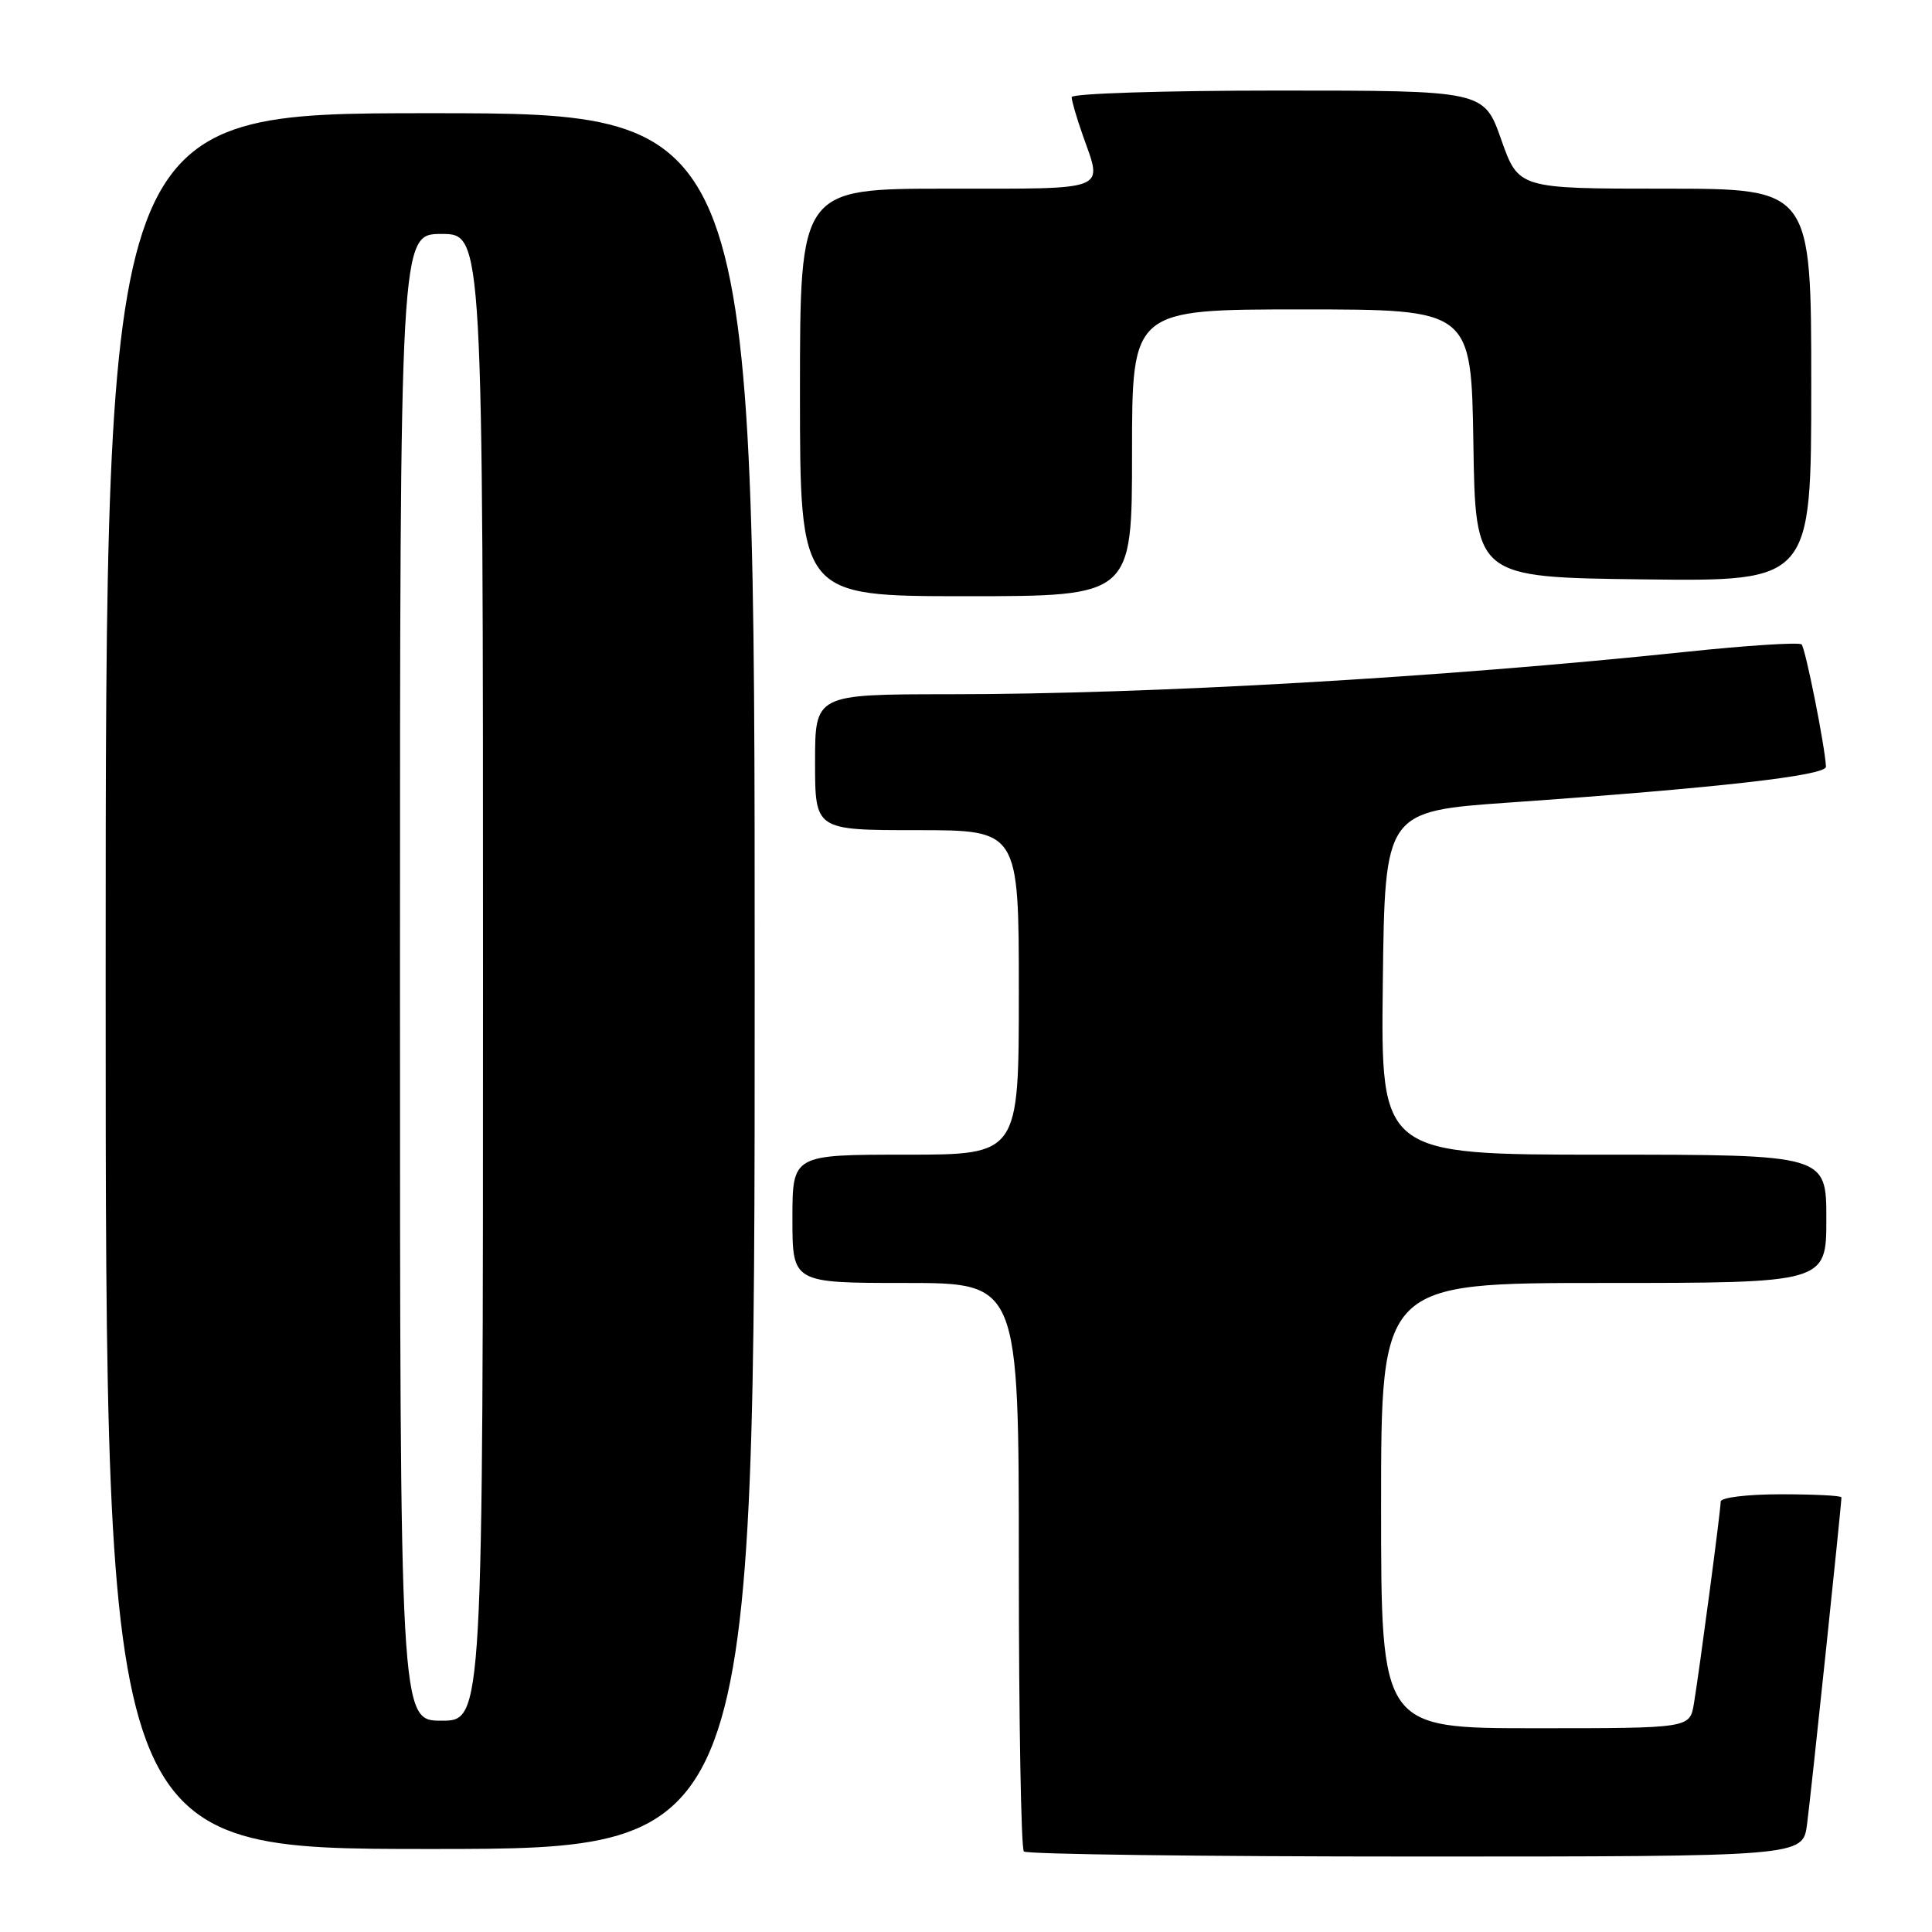 <?xml version="1.0" encoding="UTF-8" standalone="no"?>
<!DOCTYPE svg PUBLIC "-//W3C//DTD SVG 1.1//EN" "http://www.w3.org/Graphics/SVG/1.1/DTD/svg11.dtd" >
<svg xmlns="http://www.w3.org/2000/svg" xmlns:xlink="http://www.w3.org/1999/xlink" version="1.1" viewBox="0 0 256 256">
 <g >
 <path fill="currentColor"
d=" M 239.44 241.75 C 239.95 237.95 244.00 199.41 244.00 198.41 C 244.00 198.18 240.40 198.00 236.00 198.00 C 231.52 198.00 228.00 198.43 228.00 198.97 C 228.00 200.13 225.21 221.16 224.45 225.75 C 223.91 229.00 223.91 229.00 203.45 229.00 C 183.00 229.00 183.00 229.00 183.00 199.50 C 183.00 170.00 183.00 170.00 212.50 170.00 C 242.00 170.00 242.00 170.00 242.00 161.50 C 242.00 153.00 242.00 153.00 212.48 153.00 C 182.96 153.00 182.96 153.00 183.23 130.25 C 183.50 107.50 183.50 107.50 200.00 106.34 C 227.53 104.41 242.00 102.77 241.95 101.59 C 241.82 98.88 239.23 85.90 238.72 85.39 C 238.41 85.08 231.48 85.52 223.33 86.38 C 190.93 89.78 152.54 91.99 125.75 91.99 C 108.00 92.00 108.00 92.00 108.00 101.00 C 108.00 110.00 108.00 110.00 121.50 110.00 C 135.00 110.00 135.00 110.00 135.00 131.50 C 135.00 153.00 135.00 153.00 120.00 153.00 C 105.00 153.00 105.00 153.00 105.00 161.50 C 105.00 170.00 105.00 170.00 120.00 170.00 C 135.00 170.00 135.00 170.00 135.00 207.33 C 135.00 227.87 135.30 244.97 135.67 245.33 C 136.03 245.70 159.41 246.00 187.61 246.00 C 238.88 246.00 238.88 246.00 239.44 241.75 Z  M 100.00 130.00 C 100.00 15.00 100.00 15.00 57.00 15.00 C 14.00 15.00 14.00 15.00 14.00 130.00 C 14.00 245.00 14.00 245.00 57.00 245.00 C 100.00 245.00 100.00 245.00 100.00 130.00 Z  M 150.00 60.00 C 150.00 41.00 150.00 41.00 172.48 41.00 C 194.95 41.00 194.95 41.00 195.23 58.75 C 195.50 76.50 195.50 76.50 217.75 76.77 C 240.00 77.04 240.00 77.04 240.00 51.02 C 240.00 25.00 240.00 25.00 220.61 25.00 C 201.22 25.00 201.22 25.00 198.92 18.50 C 196.63 12.00 196.63 12.00 169.32 12.00 C 154.29 12.00 142.00 12.39 142.00 12.87 C 142.00 13.36 142.67 15.66 143.50 18.00 C 146.11 25.40 147.15 25.00 125.50 25.00 C 106.00 25.00 106.00 25.00 106.00 52.00 C 106.00 79.00 106.00 79.00 128.00 79.00 C 150.00 79.00 150.00 79.00 150.00 60.00 Z  M 53.00 129.50 C 53.00 31.00 53.00 31.00 58.50 31.00 C 64.00 31.00 64.00 31.00 64.00 129.50 C 64.00 228.00 64.00 228.00 58.50 228.00 C 53.00 228.00 53.00 228.00 53.00 129.50 Z "/>
</g>
</svg>